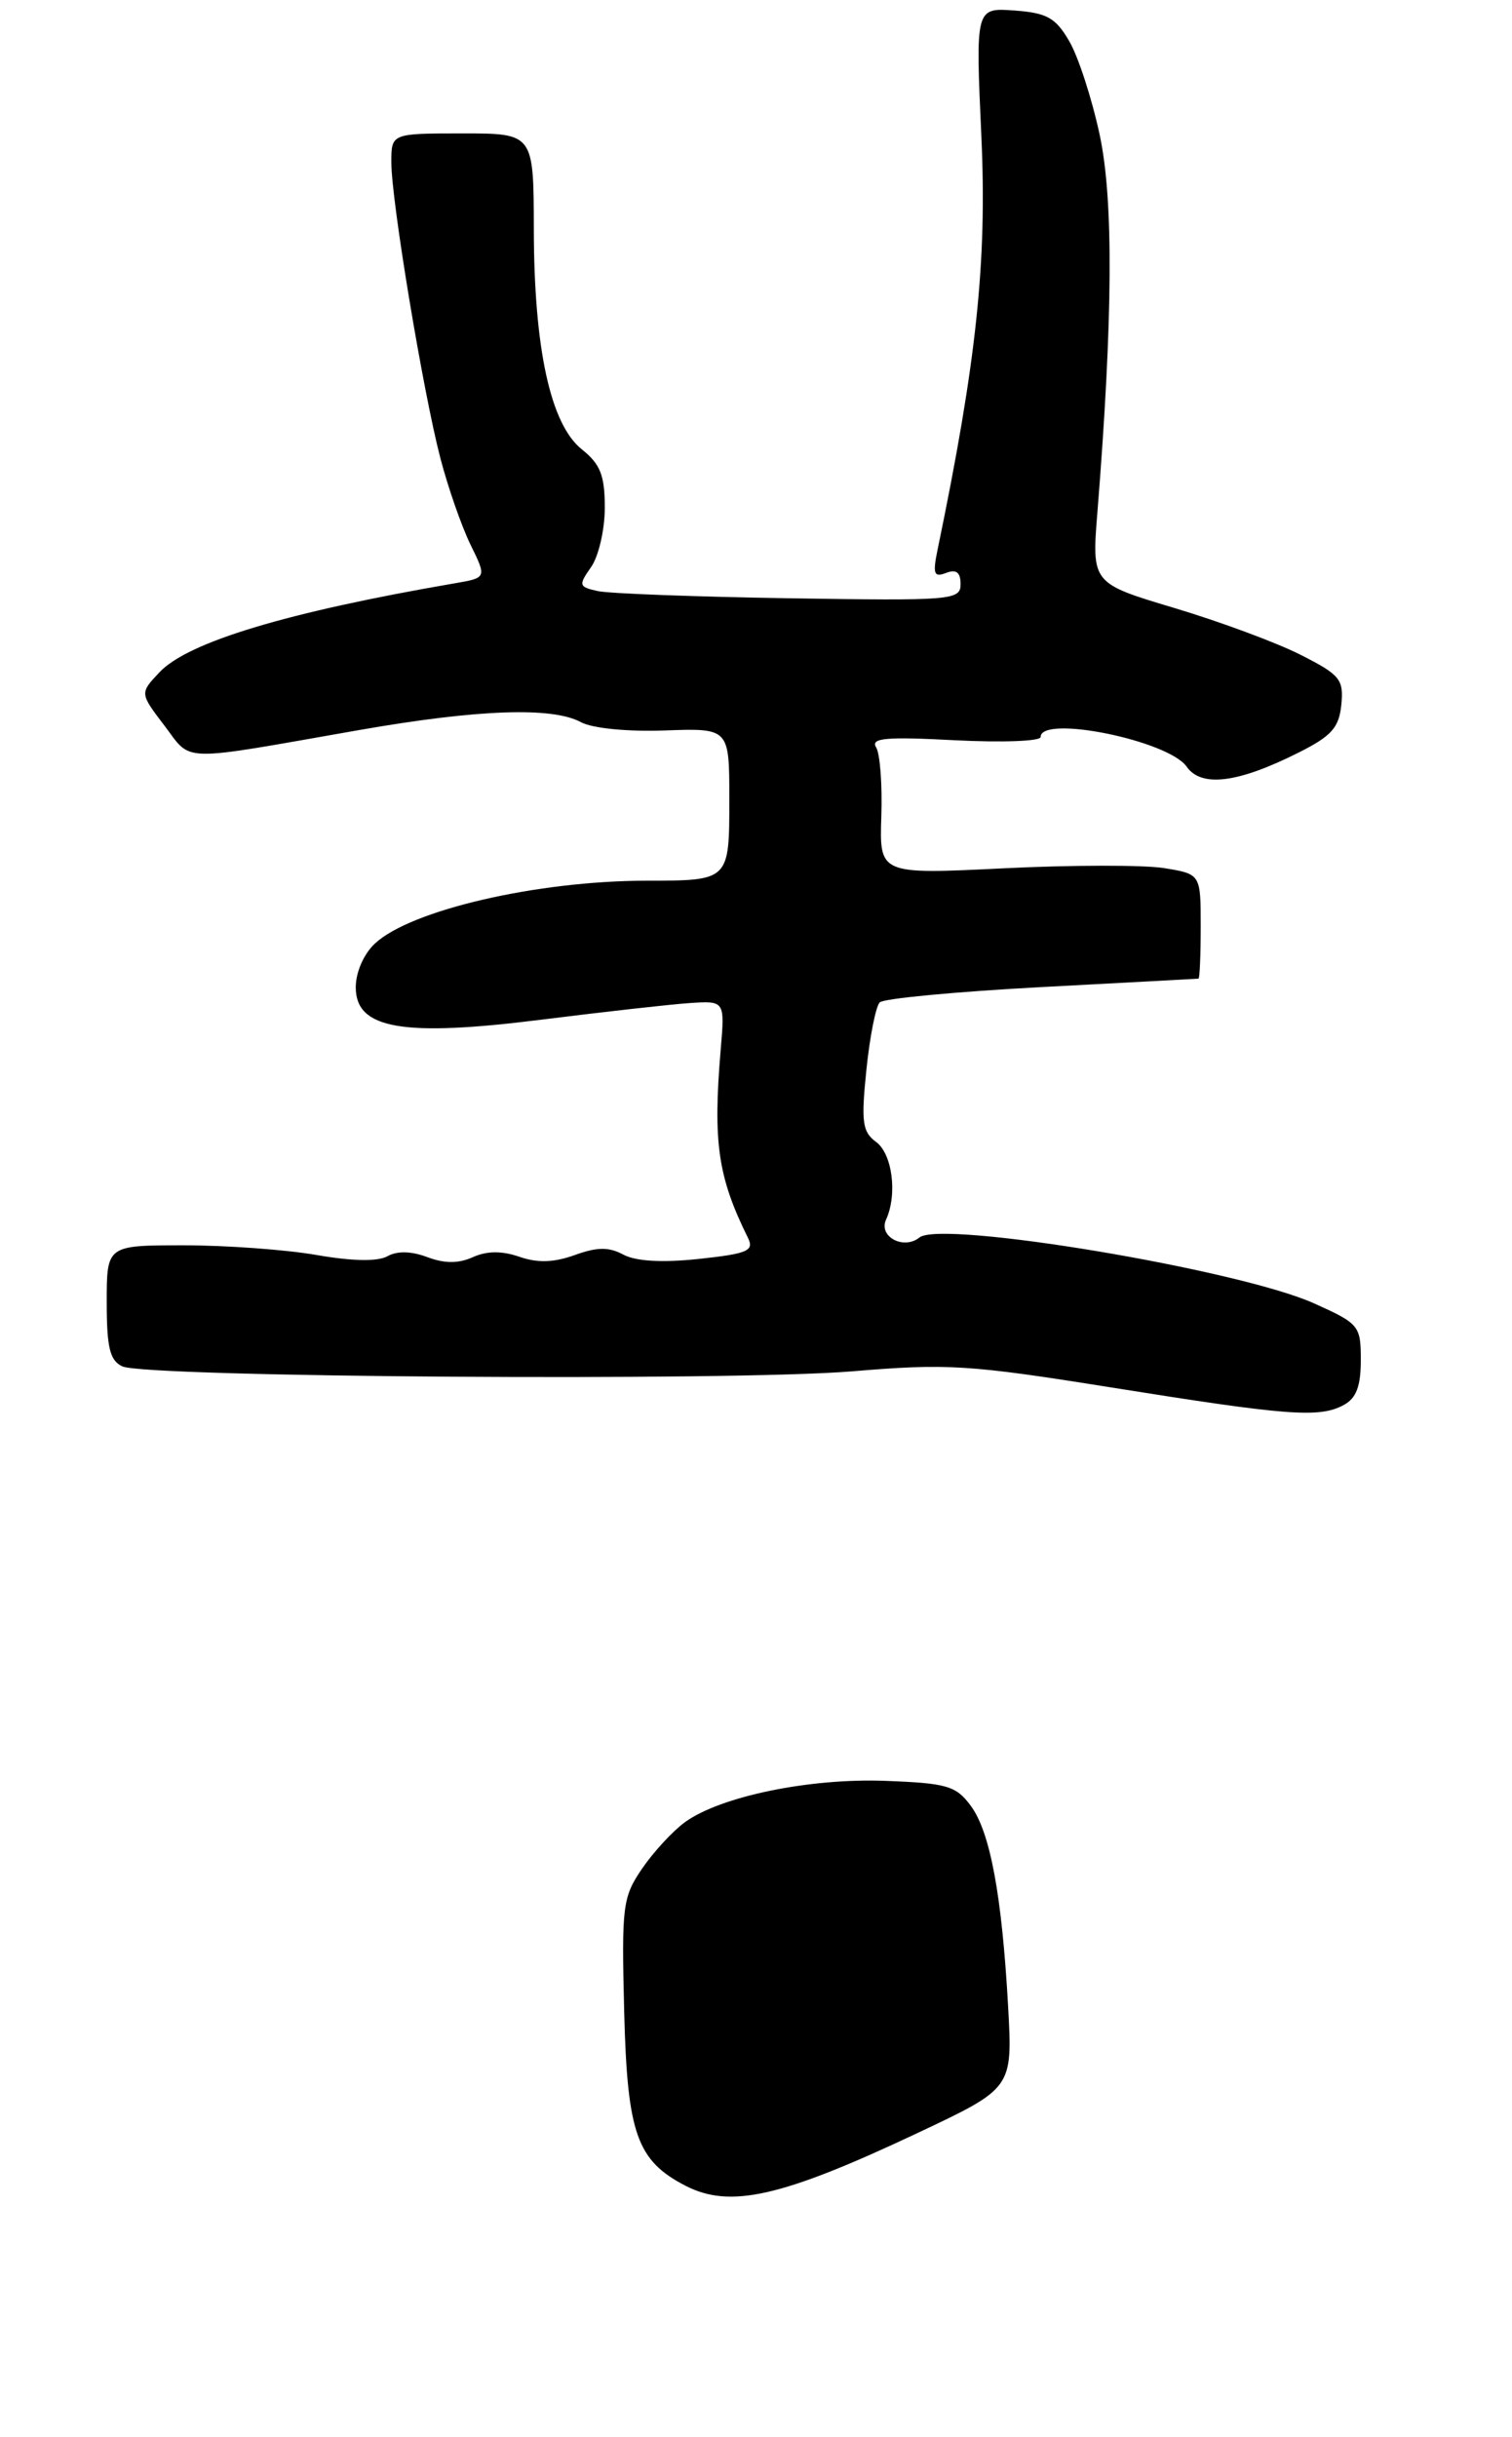 <?xml version="1.0" encoding="UTF-8" standalone="no"?>
<!DOCTYPE svg PUBLIC "-//W3C//DTD SVG 1.1//EN" "http://www.w3.org/Graphics/SVG/1.1/DTD/svg11.dtd" >
<svg xmlns="http://www.w3.org/2000/svg" xmlns:xlink="http://www.w3.org/1999/xlink" version="1.1" viewBox="0 0 170 274">
 <g >
 <path fill="currentColor"
d=" M 151.07 157.96 C 152.49 157.20 153.00 155.86 153.00 152.91 C 153.00 149.03 152.82 148.81 147.75 146.53 C 139.29 142.72 105.82 137.14 103.38 139.12 C 101.61 140.55 98.75 139.03 99.62 137.12 C 100.92 134.28 100.33 129.71 98.49 128.37 C 96.96 127.25 96.81 126.13 97.41 120.29 C 97.79 116.55 98.47 113.14 98.91 112.69 C 99.35 112.25 107.54 111.48 117.11 110.97 C 126.67 110.46 134.61 110.04 134.75 110.02 C 134.89 110.01 135.00 107.36 135.00 104.13 C 135.00 98.26 135.00 98.26 130.85 97.59 C 128.56 97.23 120.44 97.24 112.79 97.62 C 98.88 98.30 98.88 98.30 99.09 91.80 C 99.21 88.23 98.95 84.72 98.50 84.01 C 97.86 82.97 99.61 82.81 107.35 83.22 C 112.66 83.49 117.00 83.33 117.00 82.86 C 117.00 80.33 131.35 83.24 133.42 86.19 C 135.07 88.55 139.18 88.04 146.00 84.61 C 149.71 82.75 150.55 81.81 150.81 79.23 C 151.09 76.37 150.68 75.87 146.22 73.61 C 143.52 72.24 137.14 69.88 132.03 68.35 C 122.74 65.57 122.74 65.57 123.39 57.53 C 125.13 35.72 125.21 22.50 123.64 15.15 C 122.77 11.10 121.24 6.38 120.23 4.65 C 118.69 1.99 117.72 1.45 114.04 1.18 C 109.68 0.87 109.68 0.87 110.34 15.36 C 110.98 29.48 109.80 40.63 105.42 61.77 C 104.85 64.53 105.00 64.94 106.37 64.41 C 107.52 63.97 108.00 64.34 108.00 65.67 C 108.00 67.47 107.06 67.55 88.75 67.26 C 78.16 67.09 68.47 66.73 67.21 66.45 C 65.07 65.98 65.02 65.80 66.46 63.75 C 67.31 62.54 68.00 59.53 68.00 57.07 C 68.00 53.44 67.50 52.18 65.42 50.52 C 61.89 47.71 60.04 39.19 60.02 25.75 C 60.00 15.00 60.00 15.00 52.00 15.00 C 44.00 15.00 44.00 15.00 44.00 18.25 C 44.00 22.57 47.55 43.96 49.51 51.50 C 50.37 54.80 51.90 59.18 52.90 61.23 C 54.73 64.96 54.73 64.96 51.11 65.58 C 32.31 68.81 21.11 72.18 17.92 75.59 C 15.71 77.93 15.71 77.93 18.49 81.58 C 21.65 85.72 19.82 85.68 40.35 82.08 C 53.71 79.74 62.10 79.44 65.32 81.19 C 66.58 81.88 70.55 82.27 74.75 82.12 C 82.00 81.86 82.00 81.86 82.00 89.83 C 82.00 99.03 82.03 99.00 72.67 99.01 C 60.39 99.02 46.19 102.31 42.16 106.07 C 40.90 107.24 40.00 109.29 40.00 111.00 C 40.00 115.69 45.27 116.60 60.98 114.62 C 67.86 113.76 75.30 112.92 77.50 112.77 C 81.50 112.50 81.50 112.50 81.03 118.00 C 80.15 128.45 80.71 132.32 84.10 139.17 C 84.81 140.62 84.06 140.94 78.59 141.53 C 74.45 141.97 71.50 141.80 70.09 141.05 C 68.45 140.17 67.14 140.18 64.61 141.10 C 62.27 141.94 60.44 142.00 58.40 141.29 C 56.43 140.61 54.75 140.62 53.17 141.33 C 51.55 142.06 49.99 142.06 48.05 141.33 C 46.25 140.65 44.66 140.61 43.56 141.23 C 42.46 141.84 39.62 141.79 35.60 141.09 C 32.15 140.49 25.44 140.00 20.67 140.00 C 12.00 140.00 12.00 140.00 12.00 146.39 C 12.00 151.50 12.35 152.95 13.75 153.61 C 16.36 154.84 82.27 155.29 95.78 154.17 C 106.54 153.27 108.93 153.42 125.00 155.99 C 144.81 159.16 148.33 159.43 151.07 157.96 Z  M 77.10 245.74 C 71.60 242.91 70.53 239.88 70.18 226.18 C 69.88 214.28 70.00 213.29 72.18 210.09 C 73.46 208.22 75.62 205.87 77.00 204.86 C 81.00 201.95 91.04 199.88 99.59 200.21 C 106.47 200.47 107.49 200.77 109.14 203.00 C 111.33 205.95 112.65 213.06 113.35 225.63 C 113.85 234.76 113.85 234.76 103.18 239.79 C 87.91 246.99 82.11 248.31 77.10 245.74 Z "/>
</g>
</svg>